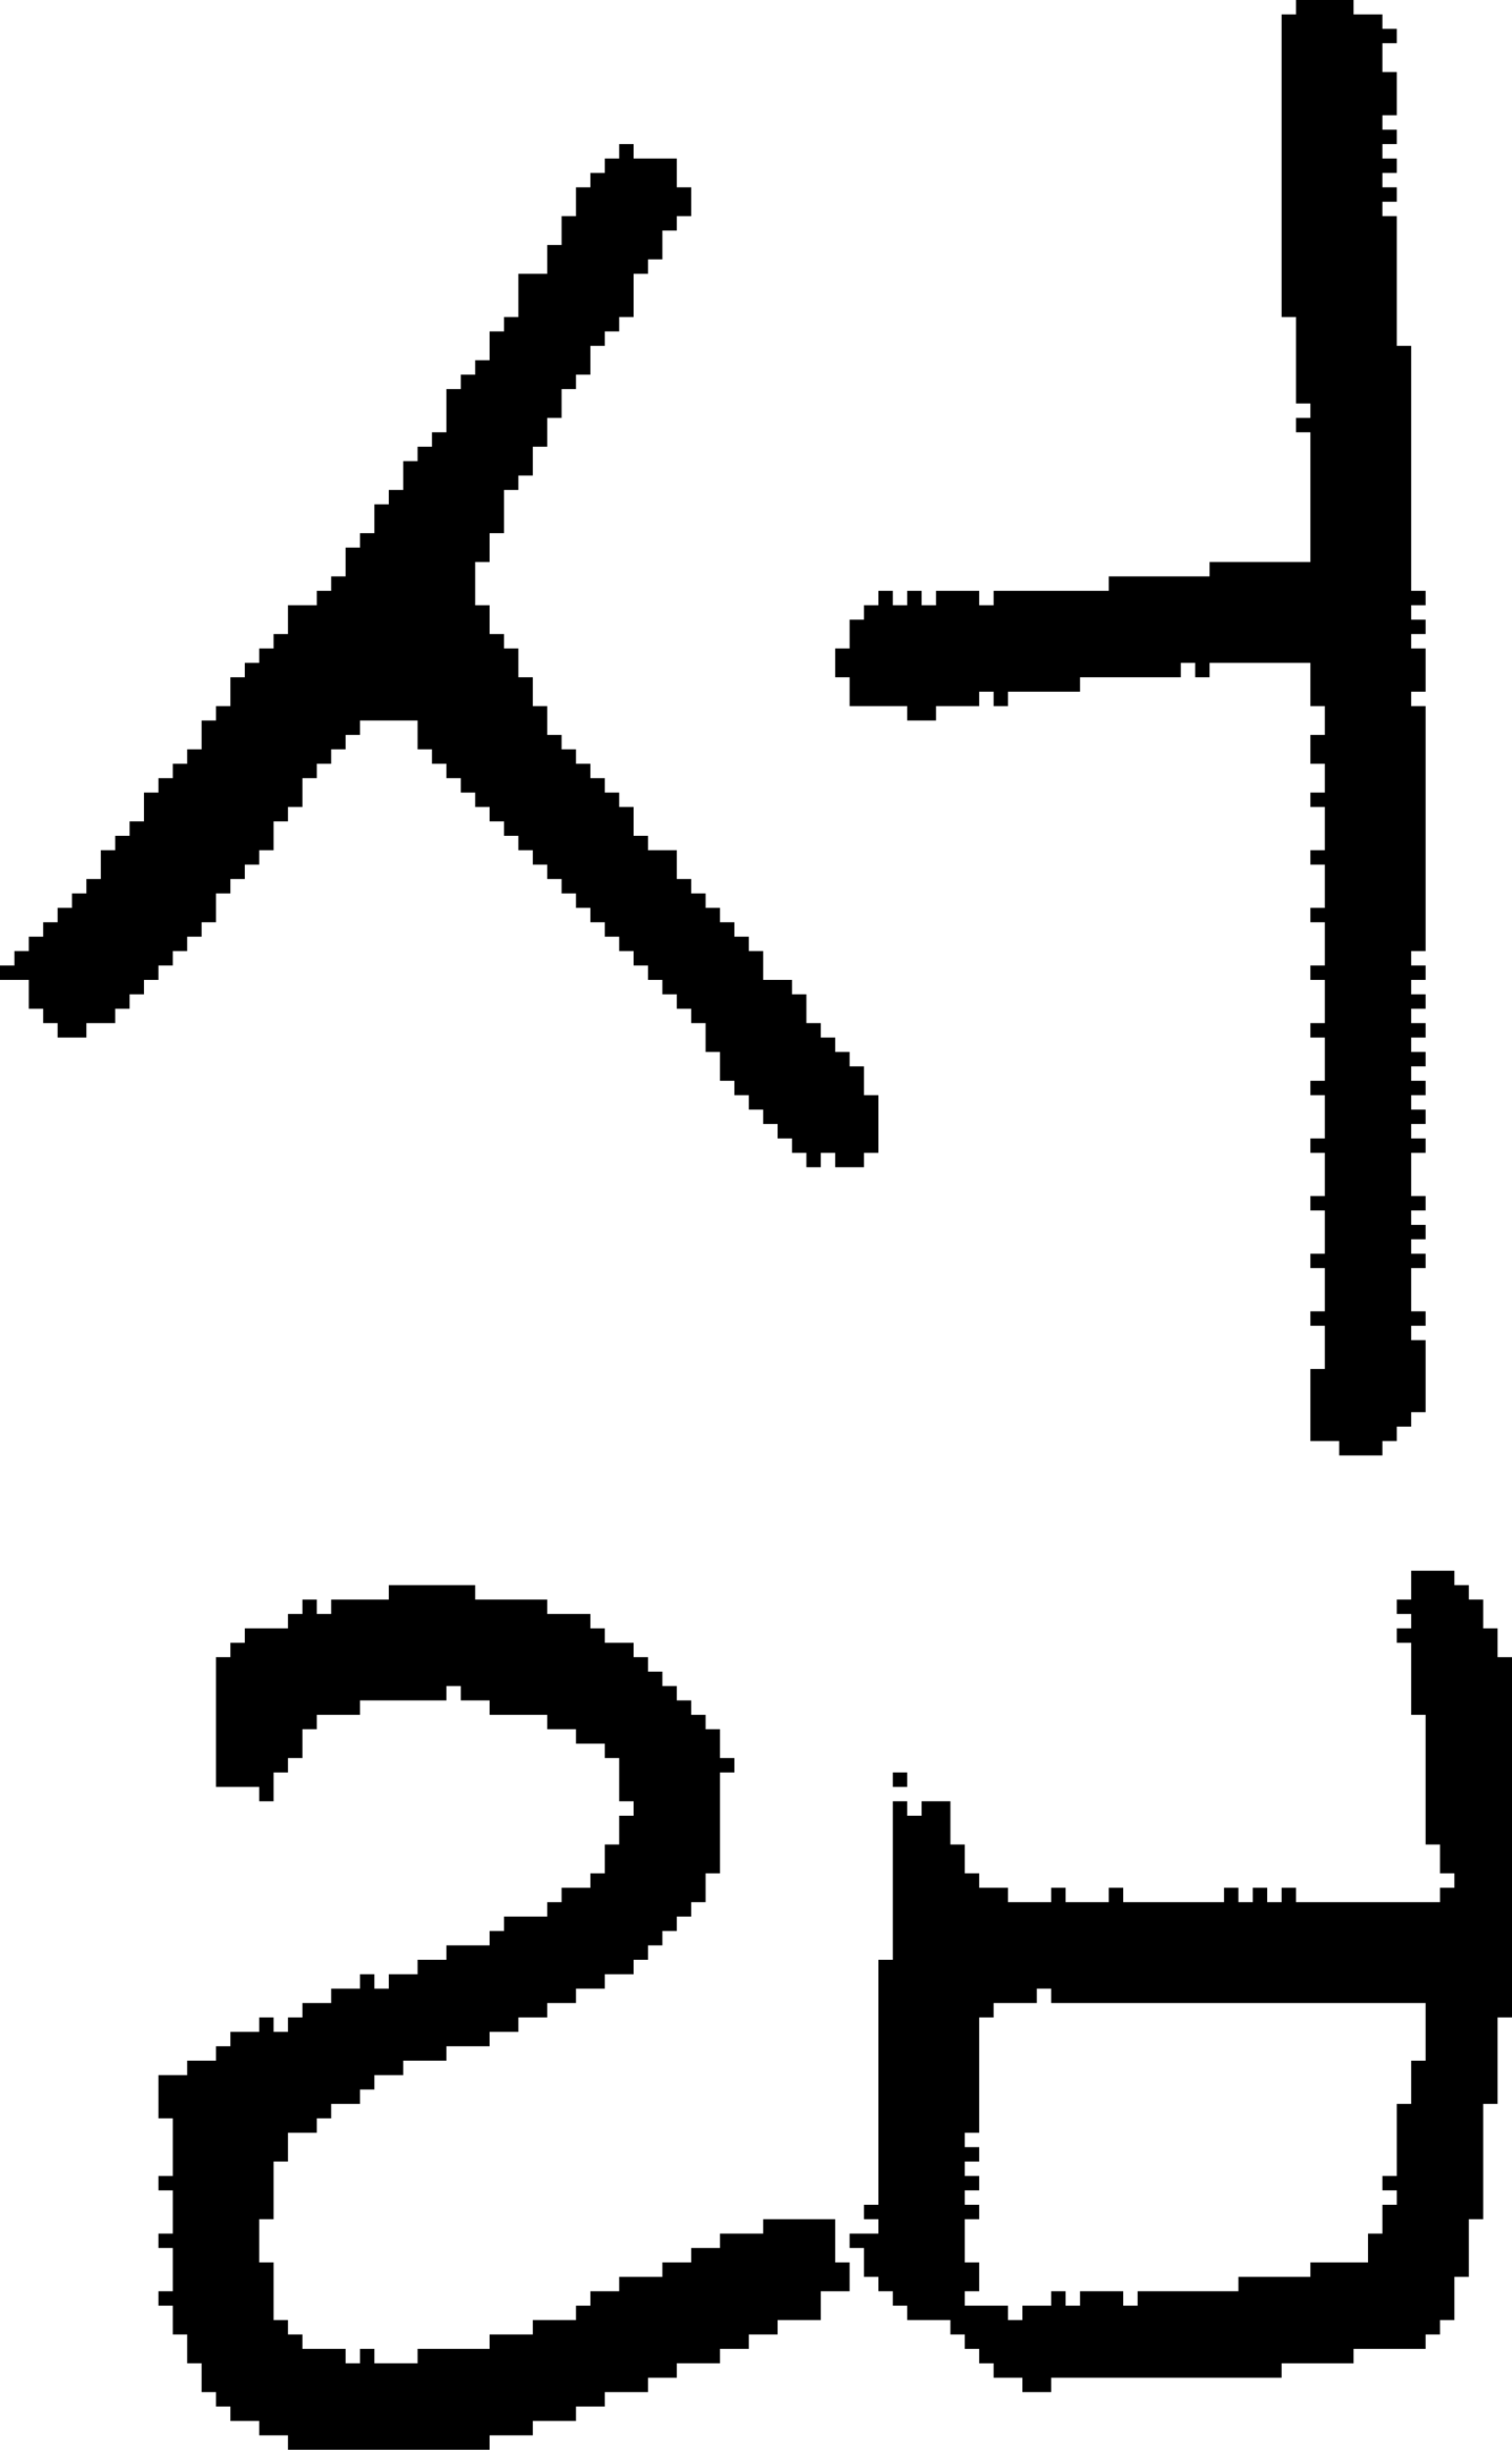 <?xml version="1.0" encoding="UTF-8" standalone="no"?>
<!DOCTYPE svg PUBLIC "-//W3C//DTD SVG 1.1//EN" 
  "http://www.w3.org/Graphics/SVG/1.1/DTD/svg11.dtd">
<svg width="105" height="170"
     xmlns="http://www.w3.org/2000/svg" version="1.1">
 <path d="  M 54,78  L 54,79  L 55,79  L 55,80  L 56,80  L 56,81  L 57,81  L 57,80  L 58,80  L 58,81  L 60,81  L 60,80  L 61,80  L 61,76  L 60,76  L 60,74  L 59,74  L 59,73  L 58,73  L 58,72  L 57,72  L 57,71  L 56,71  L 56,69  L 55,69  L 55,68  L 53,68  L 53,66  L 52,66  L 52,65  L 51,65  L 51,64  L 50,64  L 50,63  L 49,63  L 49,62  L 48,62  L 48,61  L 47,61  L 47,59  L 45,59  L 45,58  L 44,58  L 44,56  L 43,56  L 43,55  L 42,55  L 42,54  L 41,54  L 41,53  L 40,53  L 40,52  L 39,52  L 39,51  L 38,51  L 38,49  L 37,49  L 37,47  L 36,47  L 36,45  L 35,45  L 35,44  L 34,44  L 34,42  L 33,42  L 33,39  L 34,39  L 34,37  L 35,37  L 35,34  L 36,34  L 36,33  L 37,33  L 37,31  L 38,31  L 38,29  L 39,29  L 39,27  L 40,27  L 40,26  L 41,26  L 41,24  L 42,24  L 42,23  L 43,23  L 43,22  L 44,22  L 44,19  L 45,19  L 45,18  L 46,18  L 46,16  L 47,16  L 47,15  L 48,15  L 48,13  L 47,13  L 47,11  L 44,11  L 44,10  L 43,10  L 43,11  L 42,11  L 42,12  L 41,12  L 41,13  L 40,13  L 40,15  L 39,15  L 39,17  L 38,17  L 38,19  L 36,19  L 36,22  L 35,22  L 35,23  L 34,23  L 34,25  L 33,25  L 33,26  L 32,26  L 32,27  L 31,27  L 31,30  L 30,30  L 30,31  L 29,31  L 29,32  L 28,32  L 28,34  L 27,34  L 27,35  L 26,35  L 26,37  L 25,37  L 25,38  L 24,38  L 24,40  L 23,40  L 23,41  L 22,41  L 22,42  L 20,42  L 20,44  L 19,44  L 19,45  L 18,45  L 18,46  L 17,46  L 17,47  L 16,47  L 16,49  L 15,49  L 15,50  L 14,50  L 14,52  L 13,52  L 13,53  L 12,53  L 12,54  L 11,54  L 11,55  L 10,55  L 10,57  L 9,57  L 9,58  L 8,58  L 8,59  L 7,59  L 7,61  L 6,61  L 6,62  L 5,62  L 5,63  L 4,63  L 4,64  L 3,64  L 3,65  L 2,65  L 2,66  L 1,66  L 1,67  L 0,67  L 0,68  L 2,68  L 2,70  L 3,70  L 3,71  L 4,71  L 4,72  L 6,72  L 6,71  L 8,71  L 8,70  L 9,70  L 9,69  L 10,69  L 10,68  L 11,68  L 11,67  L 12,67  L 12,66  L 13,66  L 13,65  L 14,65  L 14,64  L 15,64  L 15,62  L 16,62  L 16,61  L 17,61  L 17,60  L 18,60  L 18,59  L 19,59  L 19,57  L 20,57  L 20,56  L 21,56  L 21,54  L 22,54  L 22,53  L 23,53  L 23,52  L 24,52  L 24,51  L 25,51  L 25,50  L 29,50  L 29,52  L 30,52  L 30,53  L 31,53  L 31,54  L 32,54  L 32,55  L 33,55  L 33,56  L 34,56  L 34,57  L 35,57  L 35,58  L 36,58  L 36,59  L 37,59  L 37,60  L 38,60  L 38,61  L 39,61  L 39,62  L 40,62  L 40,63  L 41,63  L 41,64  L 42,64  L 42,65  L 43,65  L 43,66  L 44,66  L 44,67  L 45,67  L 45,68  L 46,68  L 46,69  L 47,69  L 47,70  L 48,70  L 48,71  L 49,71  L 49,73  L 50,73  L 50,75  L 51,75  L 51,76  L 52,76  L 52,77  L 53,77  L 53,78  Z  " style="fill:rgb(0, 0, 0); fill-opacity:1.000; stroke:none;" />
 <path d="  M 33,111  L 33,110  L 27,110  L 27,111  L 23,111  L 23,112  L 22,112  L 22,111  L 21,111  L 21,112  L 20,112  L 20,113  L 17,113  L 17,114  L 16,114  L 16,115  L 15,115  L 15,124  L 18,124  L 18,125  L 19,125  L 19,123  L 20,123  L 20,122  L 21,122  L 21,120  L 22,120  L 22,119  L 25,119  L 25,118  L 31,118  L 31,117  L 32,117  L 32,118  L 34,118  L 34,119  L 38,119  L 38,120  L 40,120  L 40,121  L 42,121  L 42,122  L 43,122  L 43,125  L 44,125  L 44,126  L 43,126  L 43,128  L 42,128  L 42,130  L 41,130  L 41,131  L 39,131  L 39,132  L 38,132  L 38,133  L 35,133  L 35,134  L 34,134  L 34,135  L 31,135  L 31,136  L 29,136  L 29,137  L 27,137  L 27,138  L 26,138  L 26,137  L 25,137  L 25,138  L 23,138  L 23,139  L 21,139  L 21,140  L 20,140  L 20,141  L 19,141  L 19,140  L 18,140  L 18,141  L 16,141  L 16,142  L 15,142  L 15,143  L 13,143  L 13,144  L 11,144  L 11,147  L 12,147  L 12,151  L 11,151  L 11,152  L 12,152  L 12,155  L 11,155  L 11,156  L 12,156  L 12,159  L 11,159  L 11,160  L 12,160  L 12,162  L 13,162  L 13,164  L 14,164  L 14,166  L 15,166  L 15,167  L 16,167  L 16,168  L 18,168  L 18,169  L 20,169  L 20,170  L 34,170  L 34,169  L 37,169  L 37,168  L 40,168  L 40,167  L 42,167  L 42,166  L 45,166  L 45,165  L 47,165  L 47,164  L 50,164  L 50,163  L 52,163  L 52,162  L 54,162  L 54,161  L 57,161  L 57,159  L 59,159  L 59,157  L 58,157  L 58,154  L 53,154  L 53,155  L 50,155  L 50,156  L 48,156  L 48,157  L 46,157  L 46,158  L 43,158  L 43,159  L 41,159  L 41,160  L 40,160  L 40,161  L 37,161  L 37,162  L 34,162  L 34,163  L 29,163  L 29,164  L 26,164  L 26,163  L 25,163  L 25,164  L 24,164  L 24,163  L 21,163  L 21,162  L 20,162  L 20,161  L 19,161  L 19,157  L 18,157  L 18,154  L 19,154  L 19,150  L 20,150  L 20,148  L 22,148  L 22,147  L 23,147  L 23,146  L 25,146  L 25,145  L 26,145  L 26,144  L 28,144  L 28,143  L 31,143  L 31,142  L 34,142  L 34,141  L 36,141  L 36,140  L 38,140  L 38,139  L 40,139  L 40,138  L 42,138  L 42,137  L 44,137  L 44,136  L 45,136  L 45,135  L 46,135  L 46,134  L 47,134  L 47,133  L 48,133  L 48,132  L 49,132  L 49,130  L 50,130  L 50,123  L 51,123  L 51,122  L 50,122  L 50,120  L 49,120  L 49,119  L 48,119  L 48,118  L 47,118  L 47,117  L 46,117  L 46,116  L 45,116  L 45,115  L 44,115  L 44,114  L 42,114  L 42,113  L 41,113  L 41,112  L 38,112  L 38,111  Z  " style="fill:rgb(0, 0, 0); fill-opacity:1.000; stroke:none;" />
 <path d="  M 92,72  L 92,75  L 91,75  L 91,76  L 92,76  L 92,79  L 91,79  L 91,80  L 92,80  L 92,83  L 91,83  L 91,84  L 92,84  L 92,87  L 91,87  L 91,88  L 92,88  L 92,91  L 91,91  L 91,92  L 92,92  L 92,95  L 91,95  L 91,100  L 93,100  L 93,101  L 96,101  L 96,100  L 97,100  L 97,99  L 98,99  L 98,98  L 99,98  L 99,93  L 98,93  L 98,92  L 99,92  L 99,91  L 98,91  L 98,88  L 99,88  L 99,87  L 98,87  L 98,86  L 99,86  L 99,85  L 98,85  L 98,84  L 99,84  L 99,83  L 98,83  L 98,80  L 99,80  L 99,79  L 98,79  L 98,78  L 99,78  L 99,77  L 98,77  L 98,76  L 99,76  L 99,75  L 98,75  L 98,74  L 99,74  L 99,73  L 98,73  L 98,72  L 99,72  L 99,71  L 98,71  L 98,70  L 99,70  L 99,69  L 98,69  L 98,68  L 99,68  L 99,67  L 98,67  L 98,66  L 99,66  L 99,49  L 98,49  L 98,48  L 99,48  L 99,45  L 98,45  L 98,44  L 99,44  L 99,43  L 98,43  L 98,42  L 99,42  L 99,41  L 98,41  L 98,24  L 97,24  L 97,15  L 96,15  L 96,14  L 97,14  L 97,13  L 96,13  L 96,12  L 97,12  L 97,11  L 96,11  L 96,10  L 97,10  L 97,9  L 96,9  L 96,8  L 97,8  L 97,5  L 96,5  L 96,3  L 97,3  L 97,2  L 96,2  L 96,1  L 94,1  L 94,0  L 90,0  L 90,1  L 89,1  L 89,22  L 90,22  L 90,28  L 91,28  L 91,29  L 90,29  L 90,30  L 91,30  L 91,39  L 84,39  L 84,40  L 77,40  L 77,41  L 69,41  L 69,42  L 68,42  L 68,41  L 65,41  L 65,42  L 64,42  L 64,41  L 63,41  L 63,42  L 62,42  L 62,41  L 61,41  L 61,42  L 60,42  L 60,43  L 59,43  L 59,45  L 58,45  L 58,47  L 59,47  L 59,49  L 63,49  L 63,50  L 65,50  L 65,49  L 68,49  L 68,48  L 69,48  L 69,49  L 70,49  L 70,48  L 75,48  L 75,47  L 82,47  L 82,46  L 83,46  L 83,47  L 84,47  L 84,46  L 91,46  L 91,49  L 92,49  L 92,51  L 91,51  L 91,53  L 92,53  L 92,55  L 91,55  L 91,56  L 92,56  L 92,59  L 91,59  L 91,60  L 92,60  L 92,63  L 91,63  L 91,64  L 92,64  L 92,67  L 91,67  L 91,68  L 92,68  L 92,71  L 91,71  L 91,72  Z  " style="fill:rgb(0, 0, 0); fill-opacity:1.000; stroke:none;" />
 <path d="  M 61,155  L 59,155  L 59,156  L 60,156  L 60,158  L 61,158  L 61,159  L 62,159  L 62,160  L 63,160  L 63,161  L 66,161  L 66,162  L 67,162  L 67,163  L 68,163  L 68,164  L 69,164  L 69,165  L 71,165  L 71,166  L 73,166  L 73,165  L 89,165  L 89,164  L 94,164  L 94,163  L 99,163  L 99,162  L 100,162  L 100,161  L 101,161  L 101,158  L 102,158  L 102,154  L 103,154  L 103,146  L 104,146  L 104,140  L 105,140  L 105,115  L 104,115  L 104,113  L 103,113  L 103,111  L 102,111  L 102,110  L 101,110  L 101,109  L 98,109  L 98,111  L 97,111  L 97,112  L 98,112  L 98,113  L 97,113  L 97,114  L 98,114  L 98,119  L 99,119  L 99,128  L 100,128  L 100,130  L 101,130  L 101,131  L 100,131  L 100,132  L 90,132  L 90,131  L 89,131  L 89,132  L 88,132  L 88,131  L 87,131  L 87,132  L 86,132  L 86,131  L 85,131  L 85,132  L 78,132  L 78,131  L 77,131  L 77,132  L 74,132  L 74,131  L 73,131  L 73,132  L 70,132  L 70,131  L 68,131  L 68,130  L 67,130  L 67,128  L 66,128  L 66,125  L 64,125  L 64,126  L 63,126  L 63,125  L 62,125  L 62,136  L 61,136  L 61,153  L 60,153  L 60,154  L 61,154  Z  M 68,157  L 67,157  L 67,154  L 68,154  L 68,153  L 67,153  L 67,152  L 68,152  L 68,151  L 67,151  L 67,150  L 68,150  L 68,149  L 67,149  L 67,148  L 68,148  L 68,140  L 69,140  L 69,139  L 72,139  L 72,138  L 73,138  L 73,139  L 99,139  L 99,143  L 98,143  L 98,146  L 97,146  L 97,151  L 96,151  L 96,152  L 97,152  L 97,153  L 96,153  L 96,155  L 95,155  L 95,157  L 91,157  L 91,158  L 86,158  L 86,159  L 79,159  L 79,160  L 78,160  L 78,159  L 75,159  L 75,160  L 74,160  L 74,159  L 73,159  L 73,160  L 71,160  L 71,161  L 70,161  L 70,160  L 67,160  L 67,159  L 68,159  Z  " style="fill:rgb(0, 0, 0); fill-opacity:1.000; stroke:none;" />
 <path d="  M 62,123  L 62,124  L 63,124  L 63,123  Z  " style="fill:rgb(0, 0, 0); fill-opacity:1.000; stroke:none;" />
</svg>
